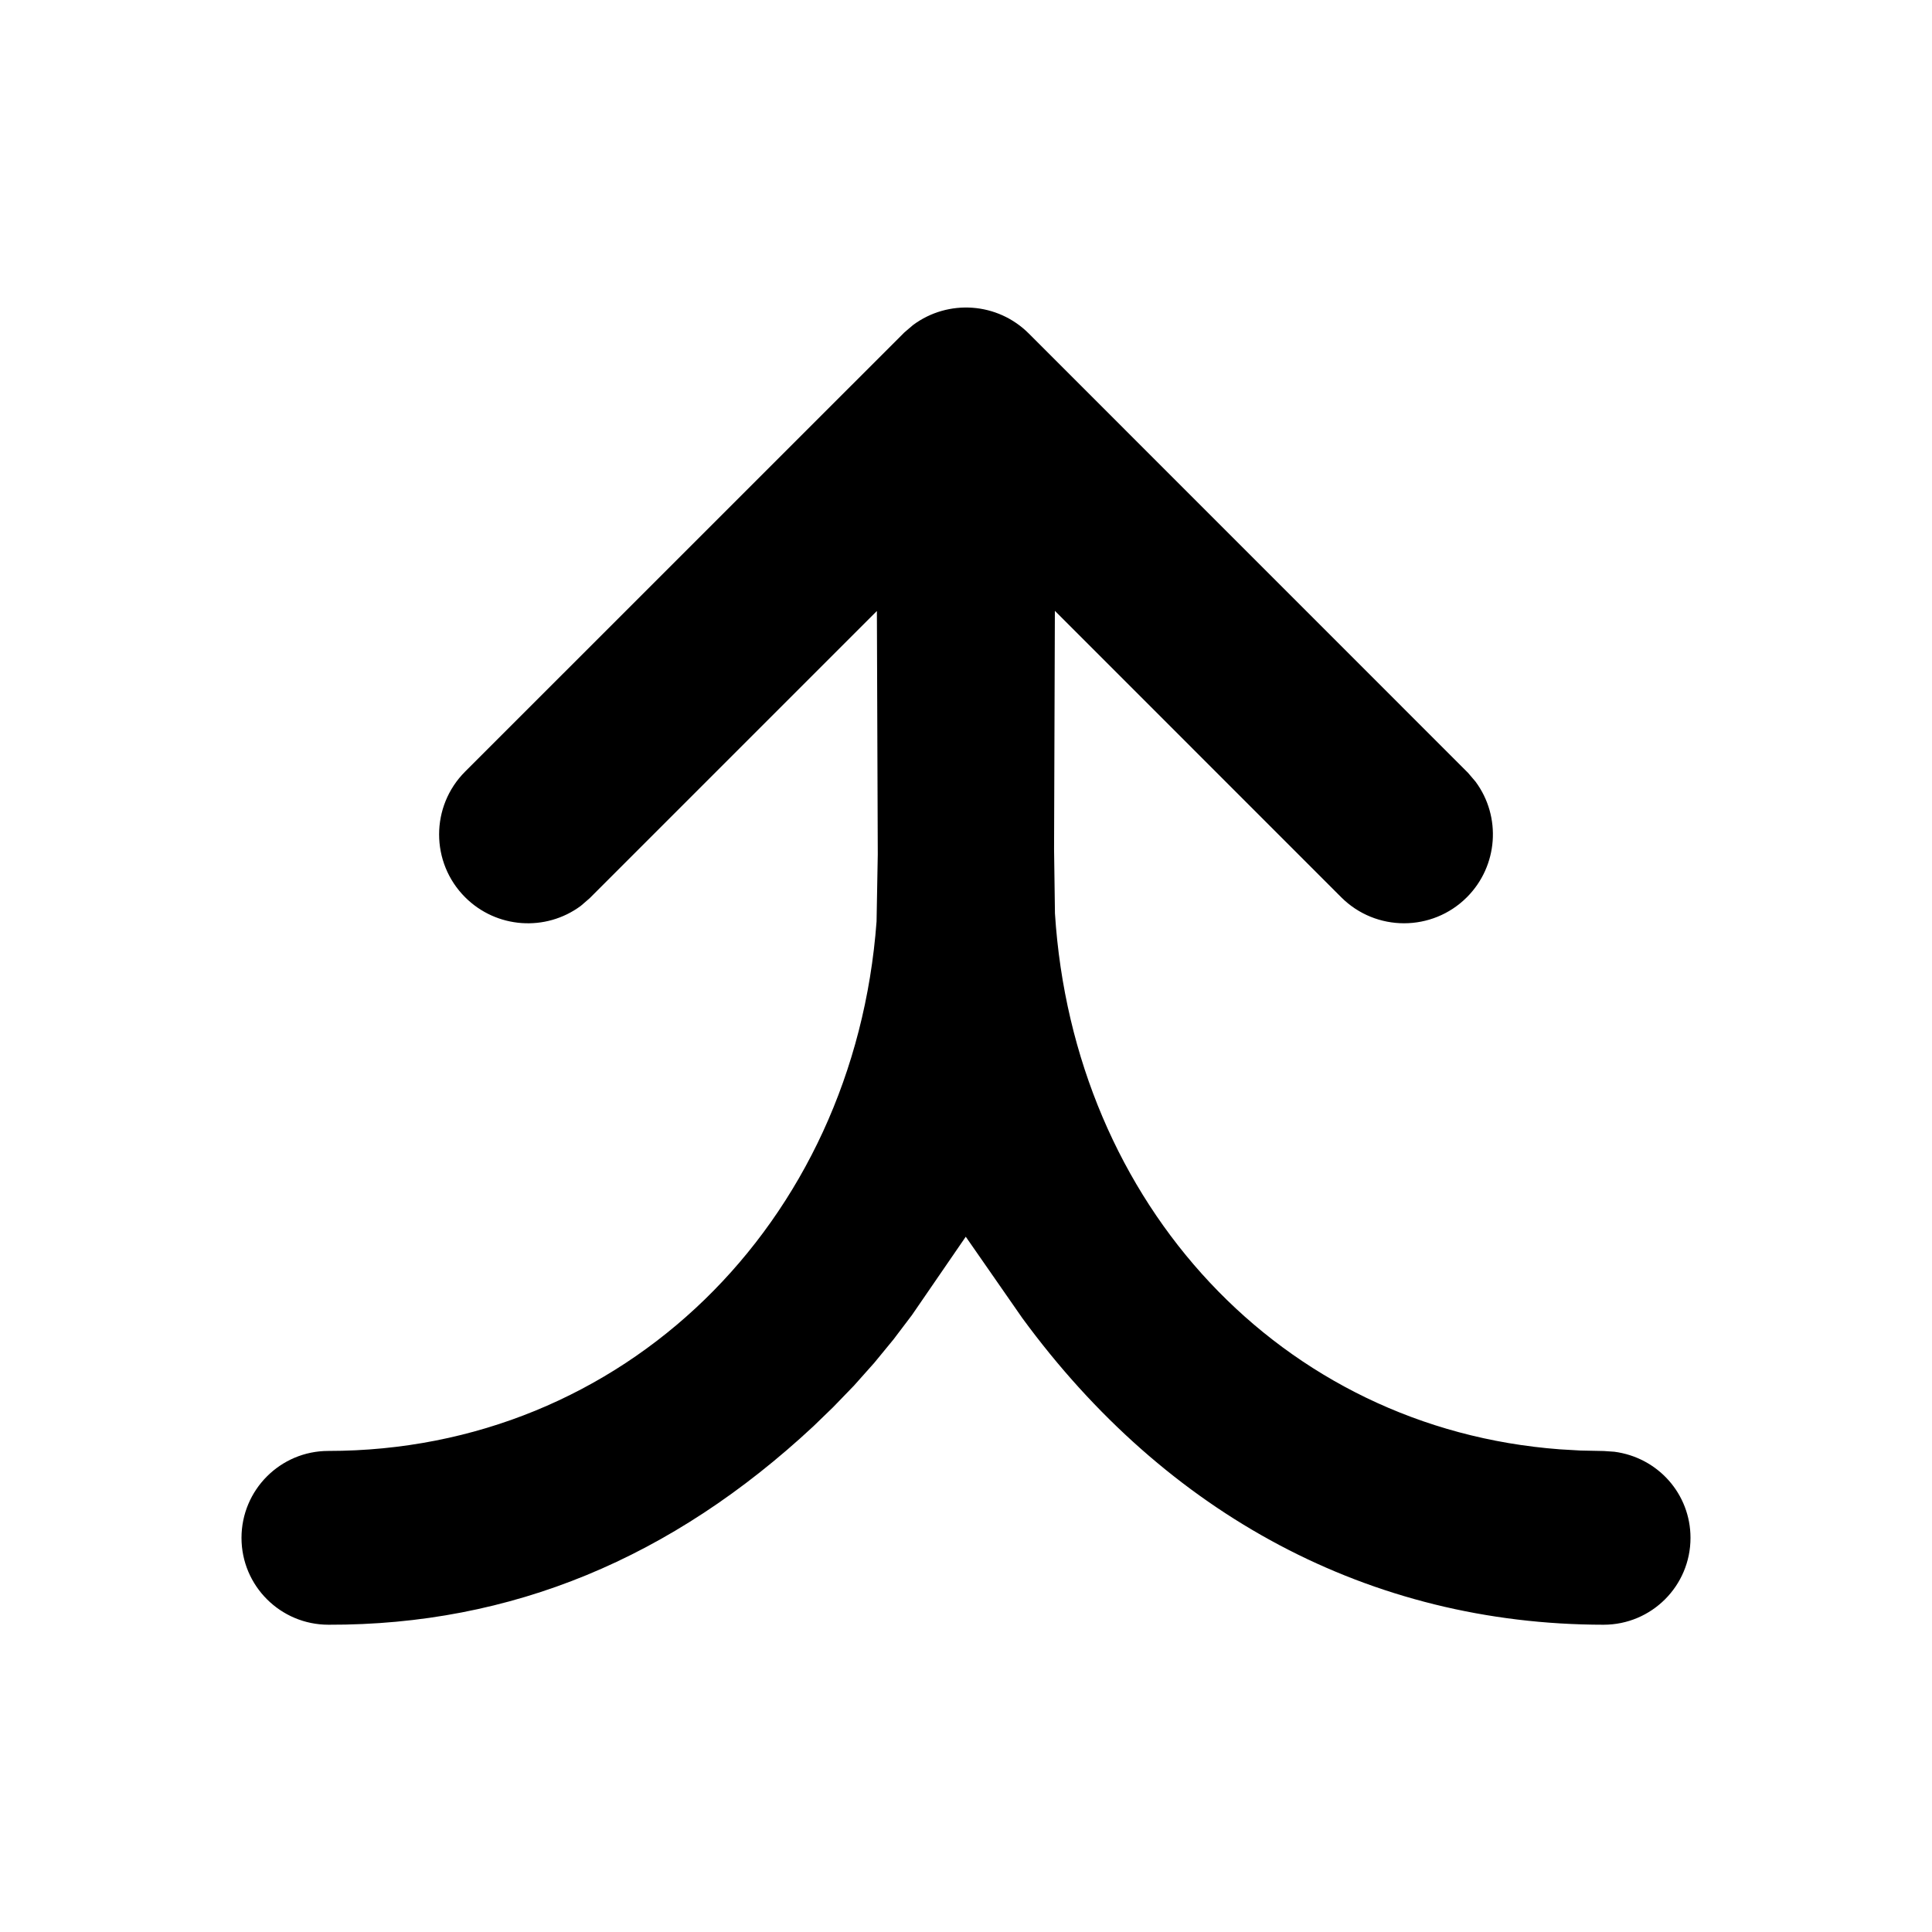 <svg width="24" height="24" viewBox="0 0 24 24" fill="none" xmlns="http://www.w3.org/2000/svg">
  <g id="Filled=yes">
    <path id="Shape" fill-rule="evenodd" clip-rule="evenodd" d="M11.343 4.037L11.234 4.13L5.778 9.585C5.347 10.016 5.347 10.715 5.778 11.146C6.166 11.534 6.778 11.577 7.215 11.253L7.324 11.159L10.893 7.59L10.904 10.612L10.889 11.446C10.612 15.204 7.74 18.024 4.079 18.024C3.483 18.024 3 18.508 3 19.104C3 19.7 3.484 20.183 4.081 20.183C6.357 20.189 8.348 19.353 10.103 17.719L10.35 17.48L10.609 17.212L10.861 16.929L11.1 16.638L11.328 16.337L11.997 15.363L12.699 16.373C14.49 18.819 17.02 20.18 19.92 20.183C20.517 20.183 21 19.7 21 19.104C21 18.559 20.596 18.105 20.054 18.034L19.924 18.025L19.633 18.019L19.376 18.004C15.917 17.744 13.336 14.961 13.105 11.347L13.094 10.549L13.104 7.588L16.661 11.146C17.092 11.577 17.791 11.577 18.222 11.146C18.61 10.758 18.653 10.145 18.329 9.709L18.236 9.6L12.78 4.143C12.392 3.755 11.78 3.713 11.343 4.037Z" fill="currentColor"/>
  </g>
</svg>
